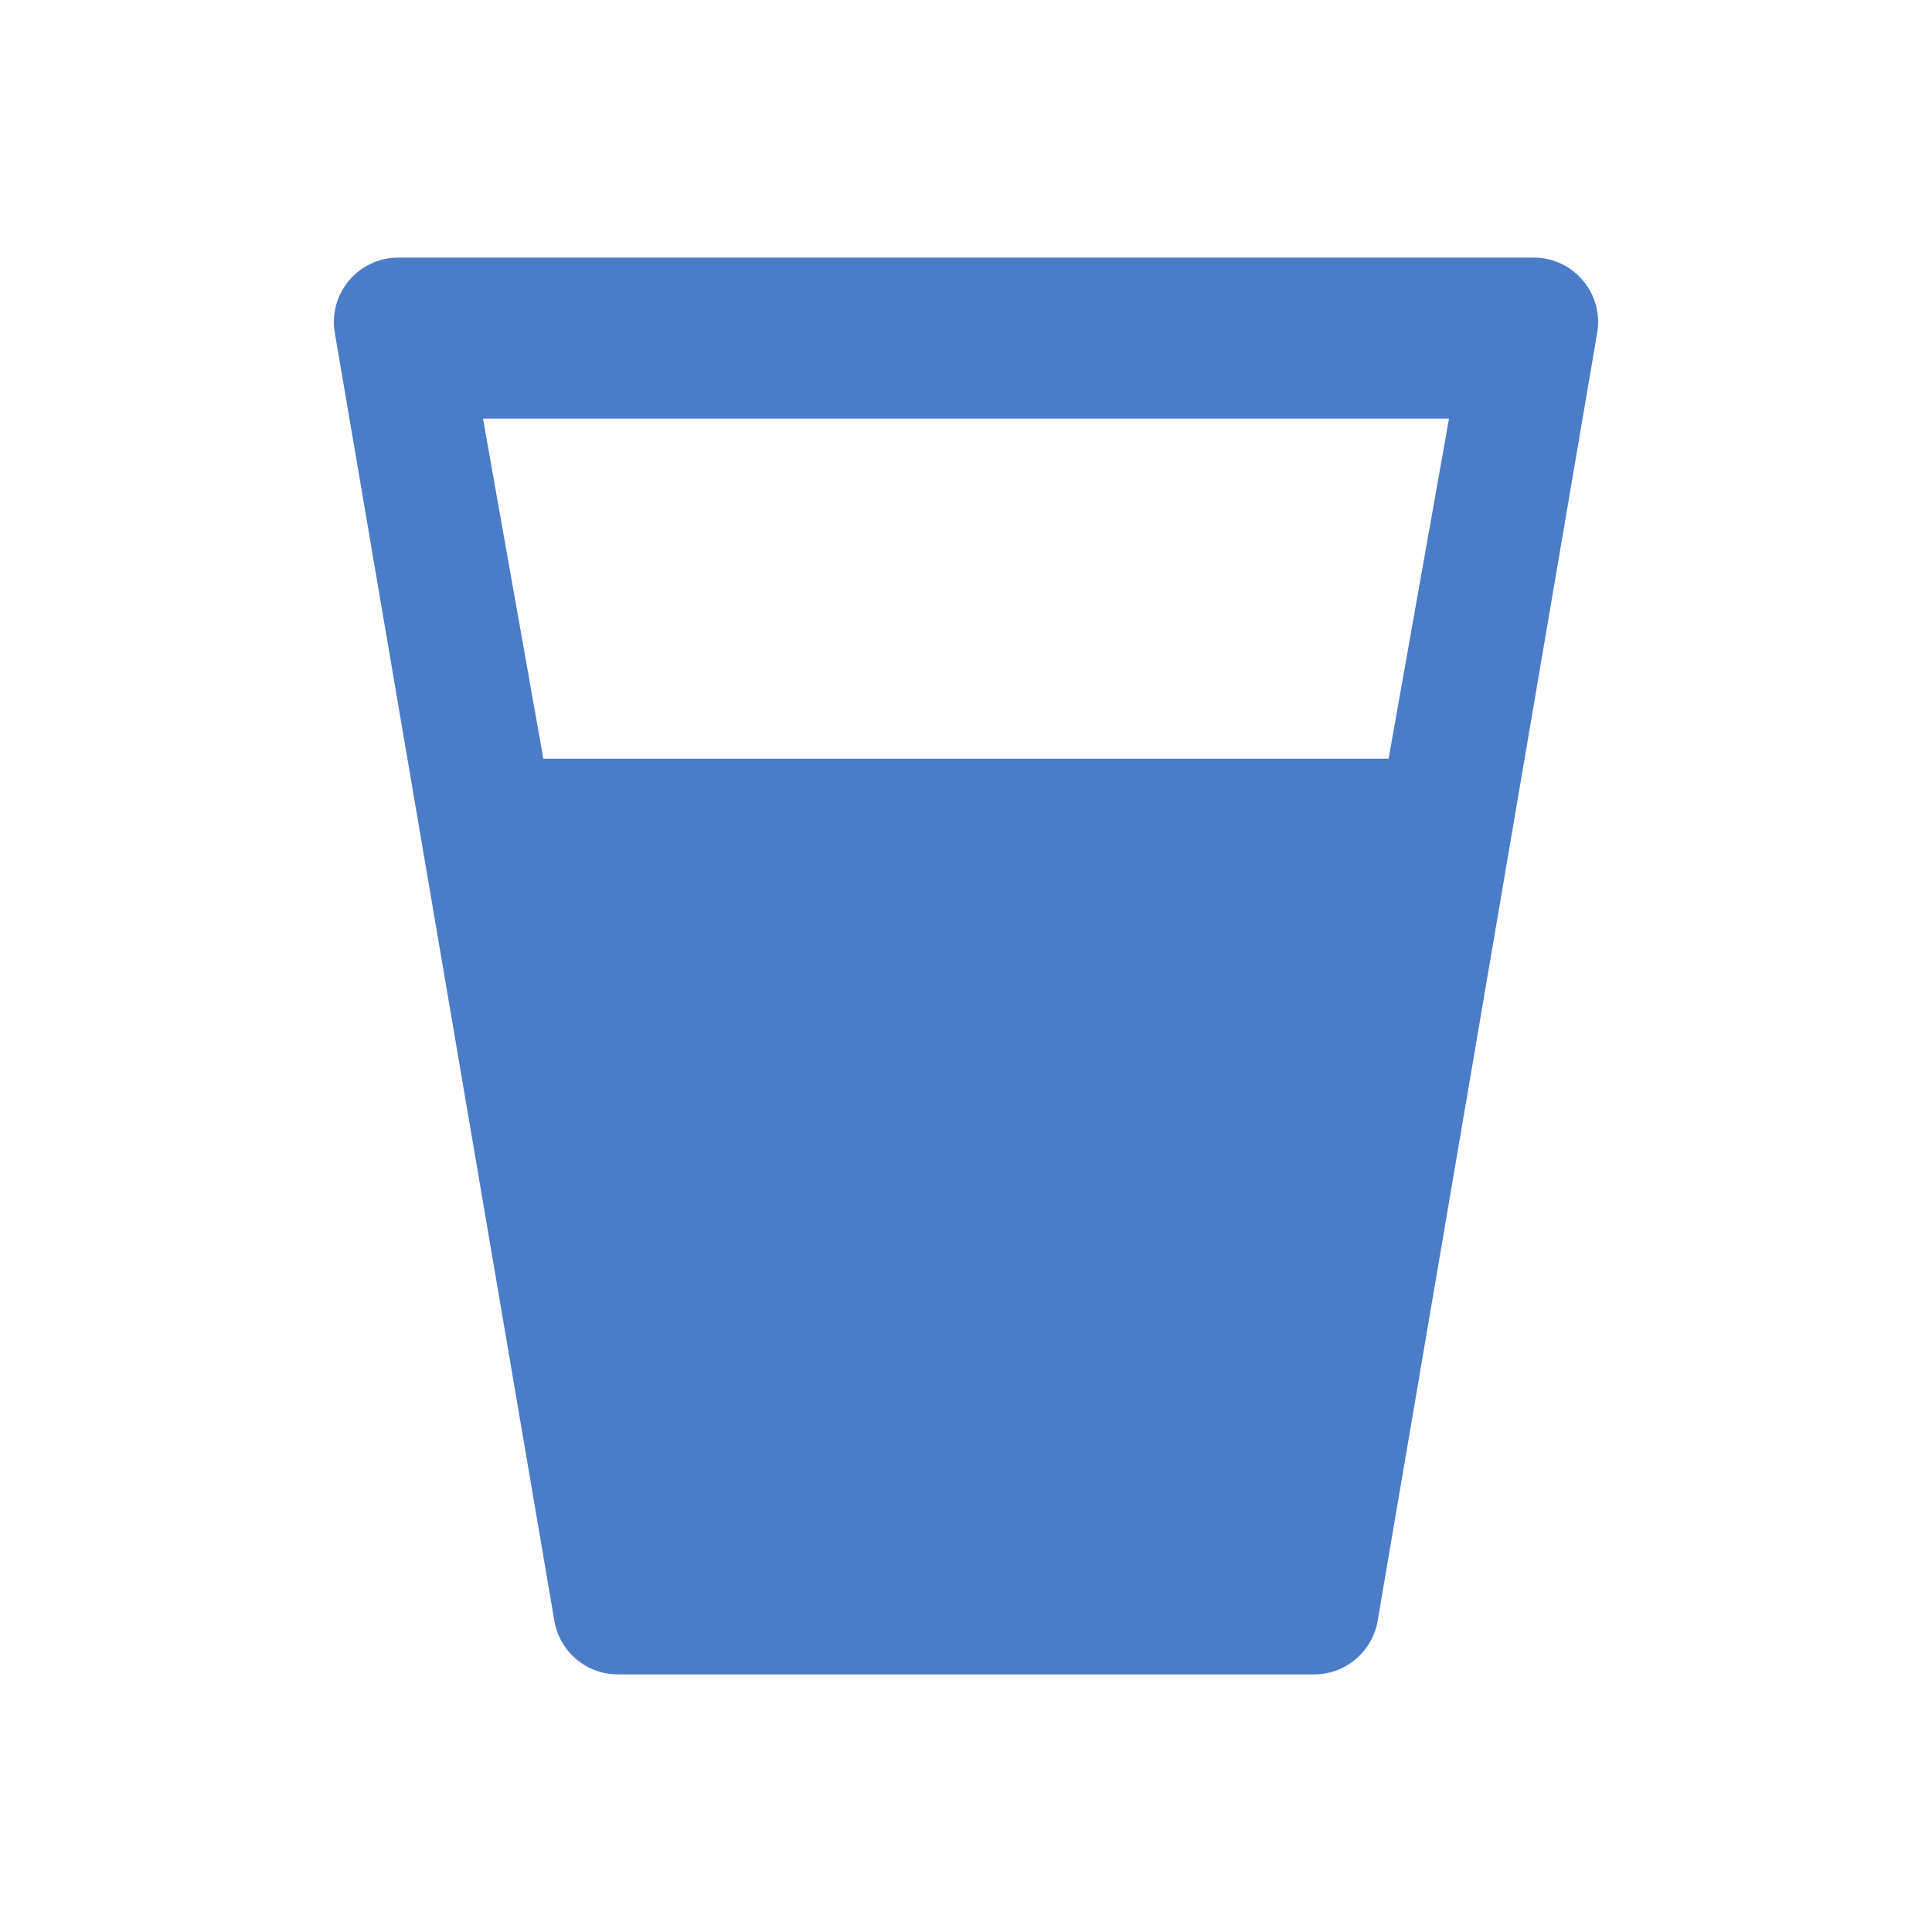 <svg width="30" height="30" viewBox="0 0 30 30" fill="none" xmlns="http://www.w3.org/2000/svg">
<path fill-rule="evenodd" clip-rule="evenodd" d="M6.185 4C5.565 4 5.095 4.557 5.199 5.168L8.608 25.168C8.69 25.648 9.106 26 9.594 26H20.406C20.893 26 21.31 25.648 21.392 25.168L24.801 5.168C24.905 4.557 24.434 4 23.815 4H6.185ZM22.5 6.5H7.5L8.437 11.781H21.562L22.5 6.5Z" fill="#4B7CC7"/>
</svg>

